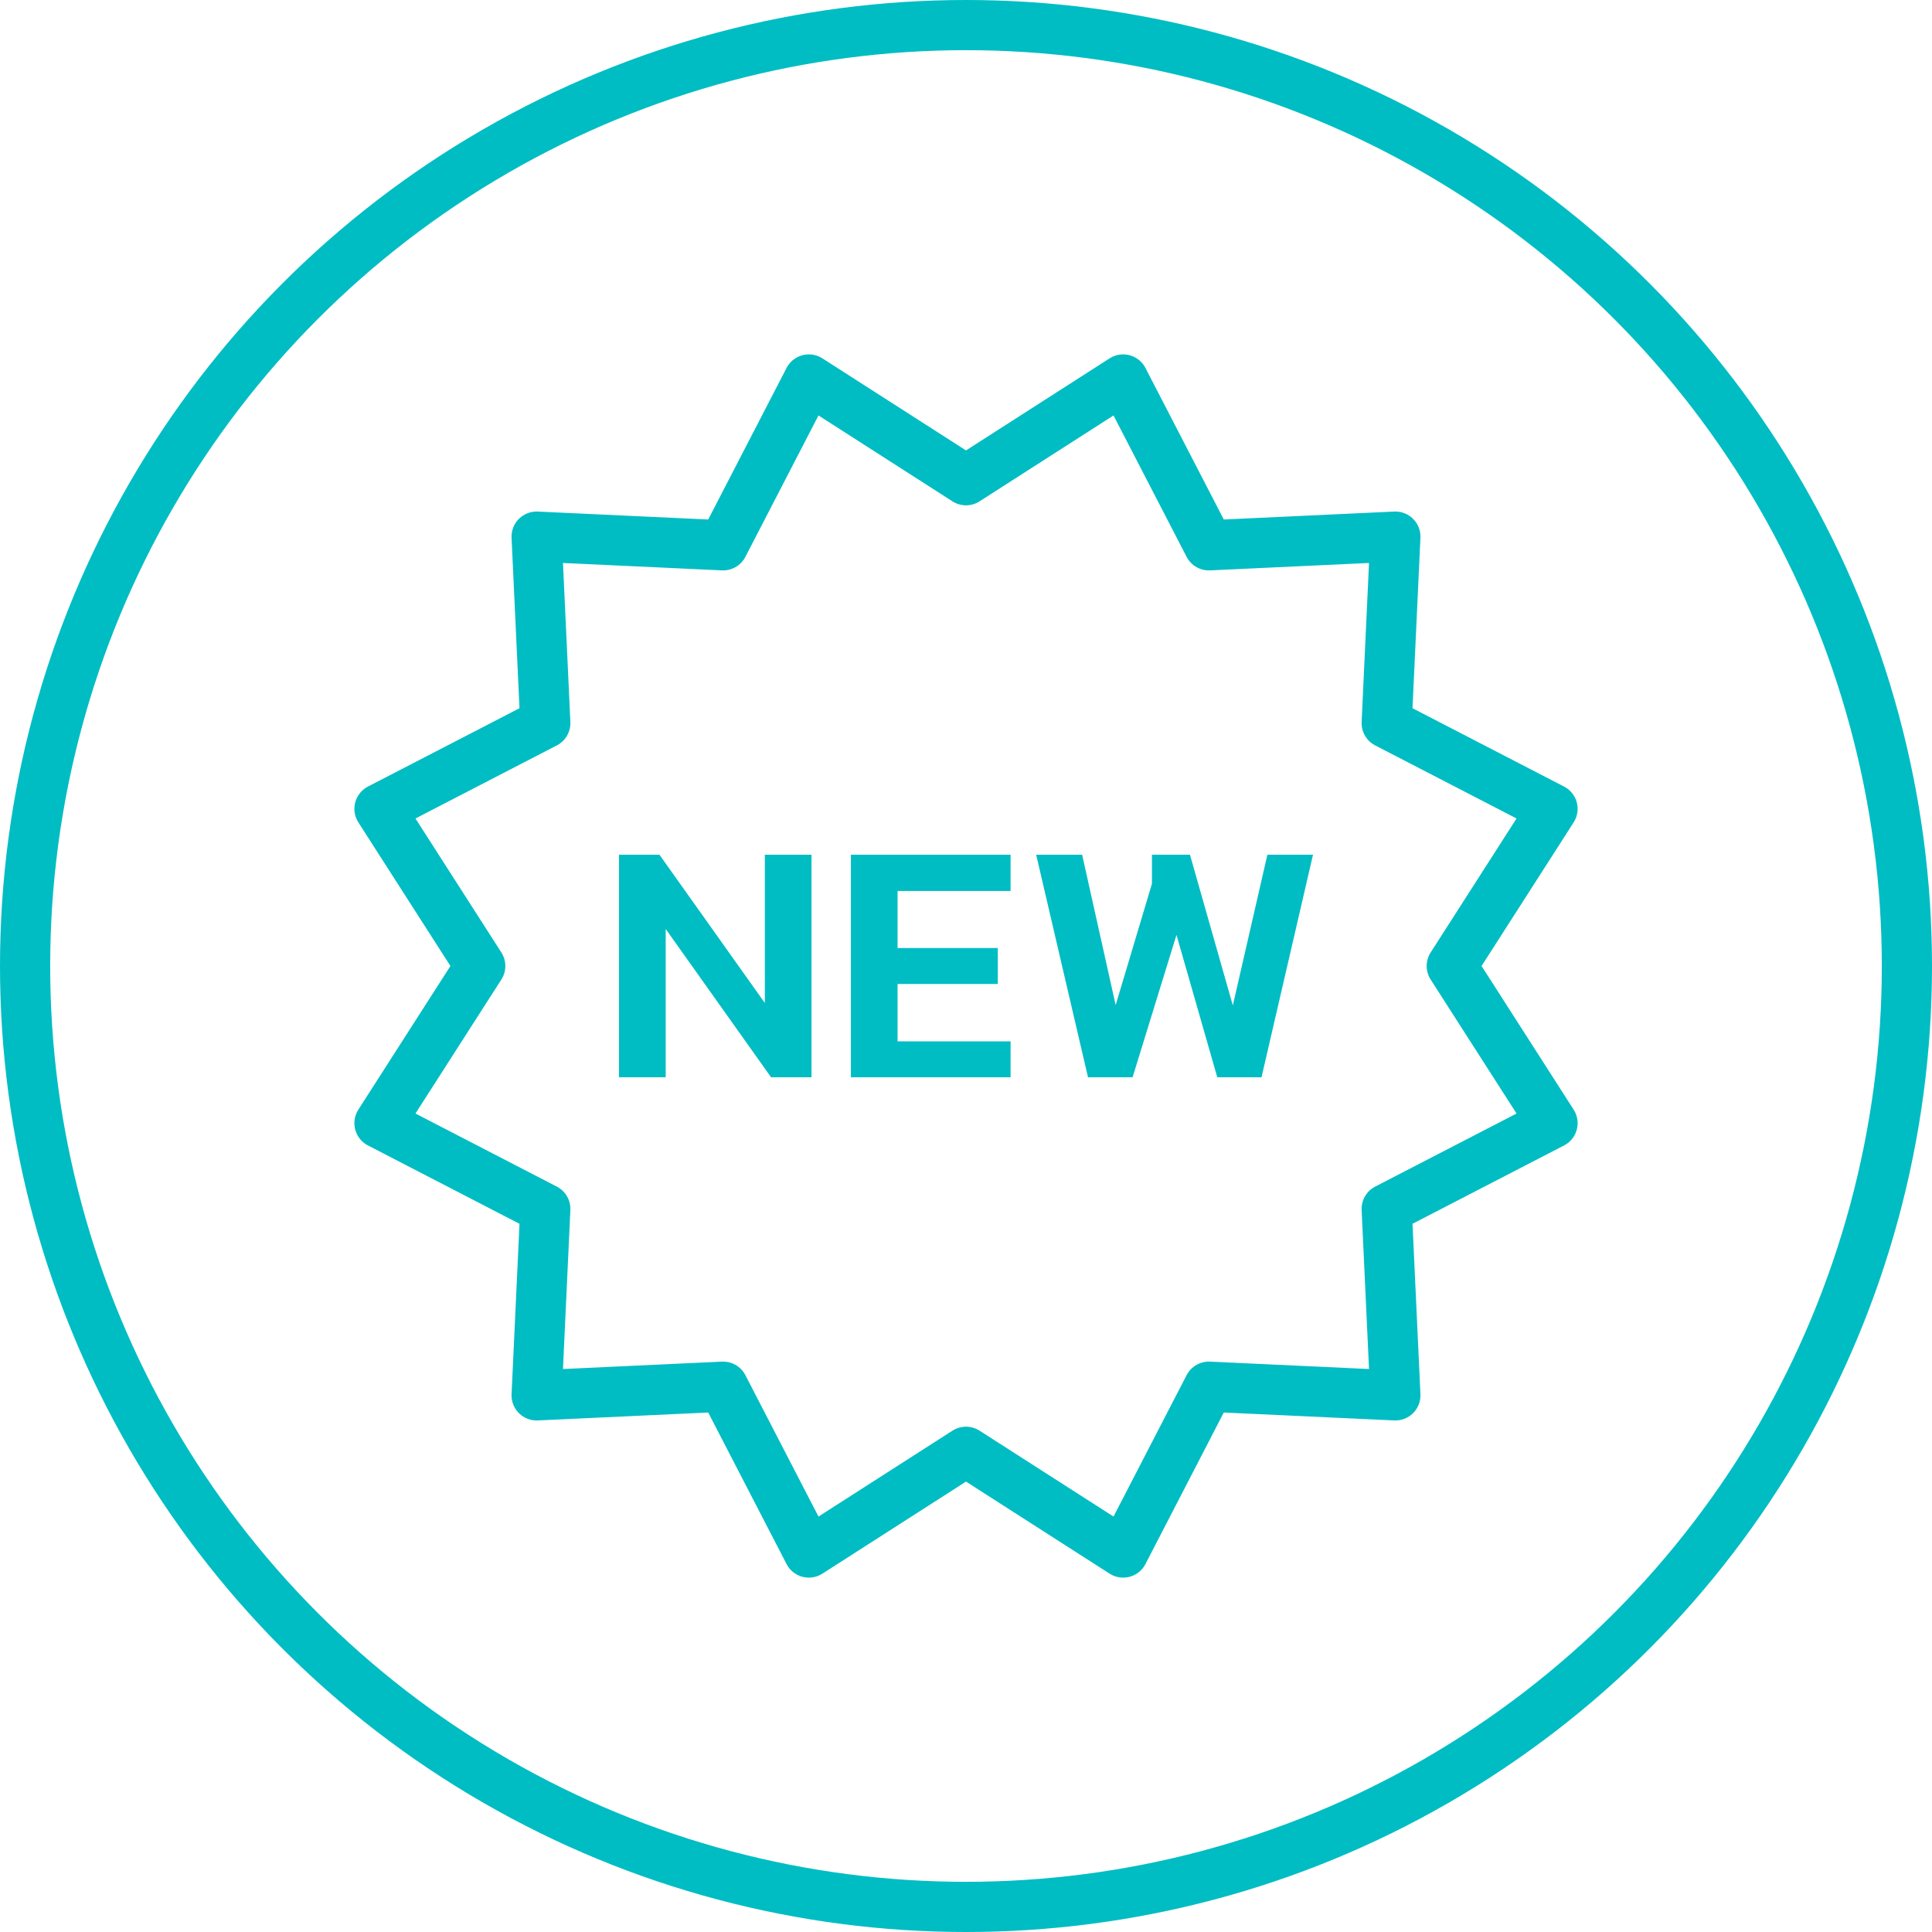 <svg id="Group_43158" data-name="Group 43158" xmlns="http://www.w3.org/2000/svg" xmlns:xlink="http://www.w3.org/1999/xlink" width="154" height="154" viewBox="0 0 154 154">
  <defs>
    <clipPath id="clip-path">
      <rect id="Rectangle_18882" data-name="Rectangle 18882" width="154" height="154" fill="none"/>
    </clipPath>
  </defs>
  <g id="Group_43157" data-name="Group 43157" clip-path="url(#clip-path)">
    <circle id="Ellipse_88" data-name="Ellipse 88" cx="75" cy="75" r="75" transform="translate(2 2)" fill="none" stroke="#00bdc3" stroke-miterlimit="10" stroke-width="4"/>
    <path id="Path_57218" data-name="Path 57218" d="M49.341,85.871V68.129h3.224l8.4,11.819V68.129h3.719V85.871H61.463l-8.4-11.819V85.871Z" fill="#00bdc3"/>
    <path id="Path_57219" data-name="Path 57219" d="M67.826,85.871V68.129H80.554v2.893H71.545v4.546h7.989v2.865H71.545v4.573h9.009v2.865Z" fill="#00bdc3"/>
    <path id="Path_57220" data-name="Path 57220" d="M86.725,85.871,82.593,68.129h3.664l2.672,11.984,2.893-9.67V68.129h3.03l3.417,12.012,2.755-12.012h3.636l-4.105,17.742H97.029l-3.251-11.35-3.5,11.35Z" fill="#00bdc3"/>
    <path id="Path_57221" data-name="Path 57221" d="M77,38.279l12.527-8.031,6.834,13.219,14.864-.692-.691,14.865,13.218,6.833L115.721,77l8.031,12.528-13.218,6.833.691,14.864-14.864-.691-6.834,13.219L77,115.722l-12.527,8.031-6.834-13.219-14.864.691.691-14.864L30.248,89.528,38.279,77,30.248,64.473,43.466,57.64l-.691-14.865,14.864.692,6.834-13.219Z" fill="none" stroke="#00bdc3" stroke-linejoin="round" stroke-width="4"/>
  </g>
</svg>
